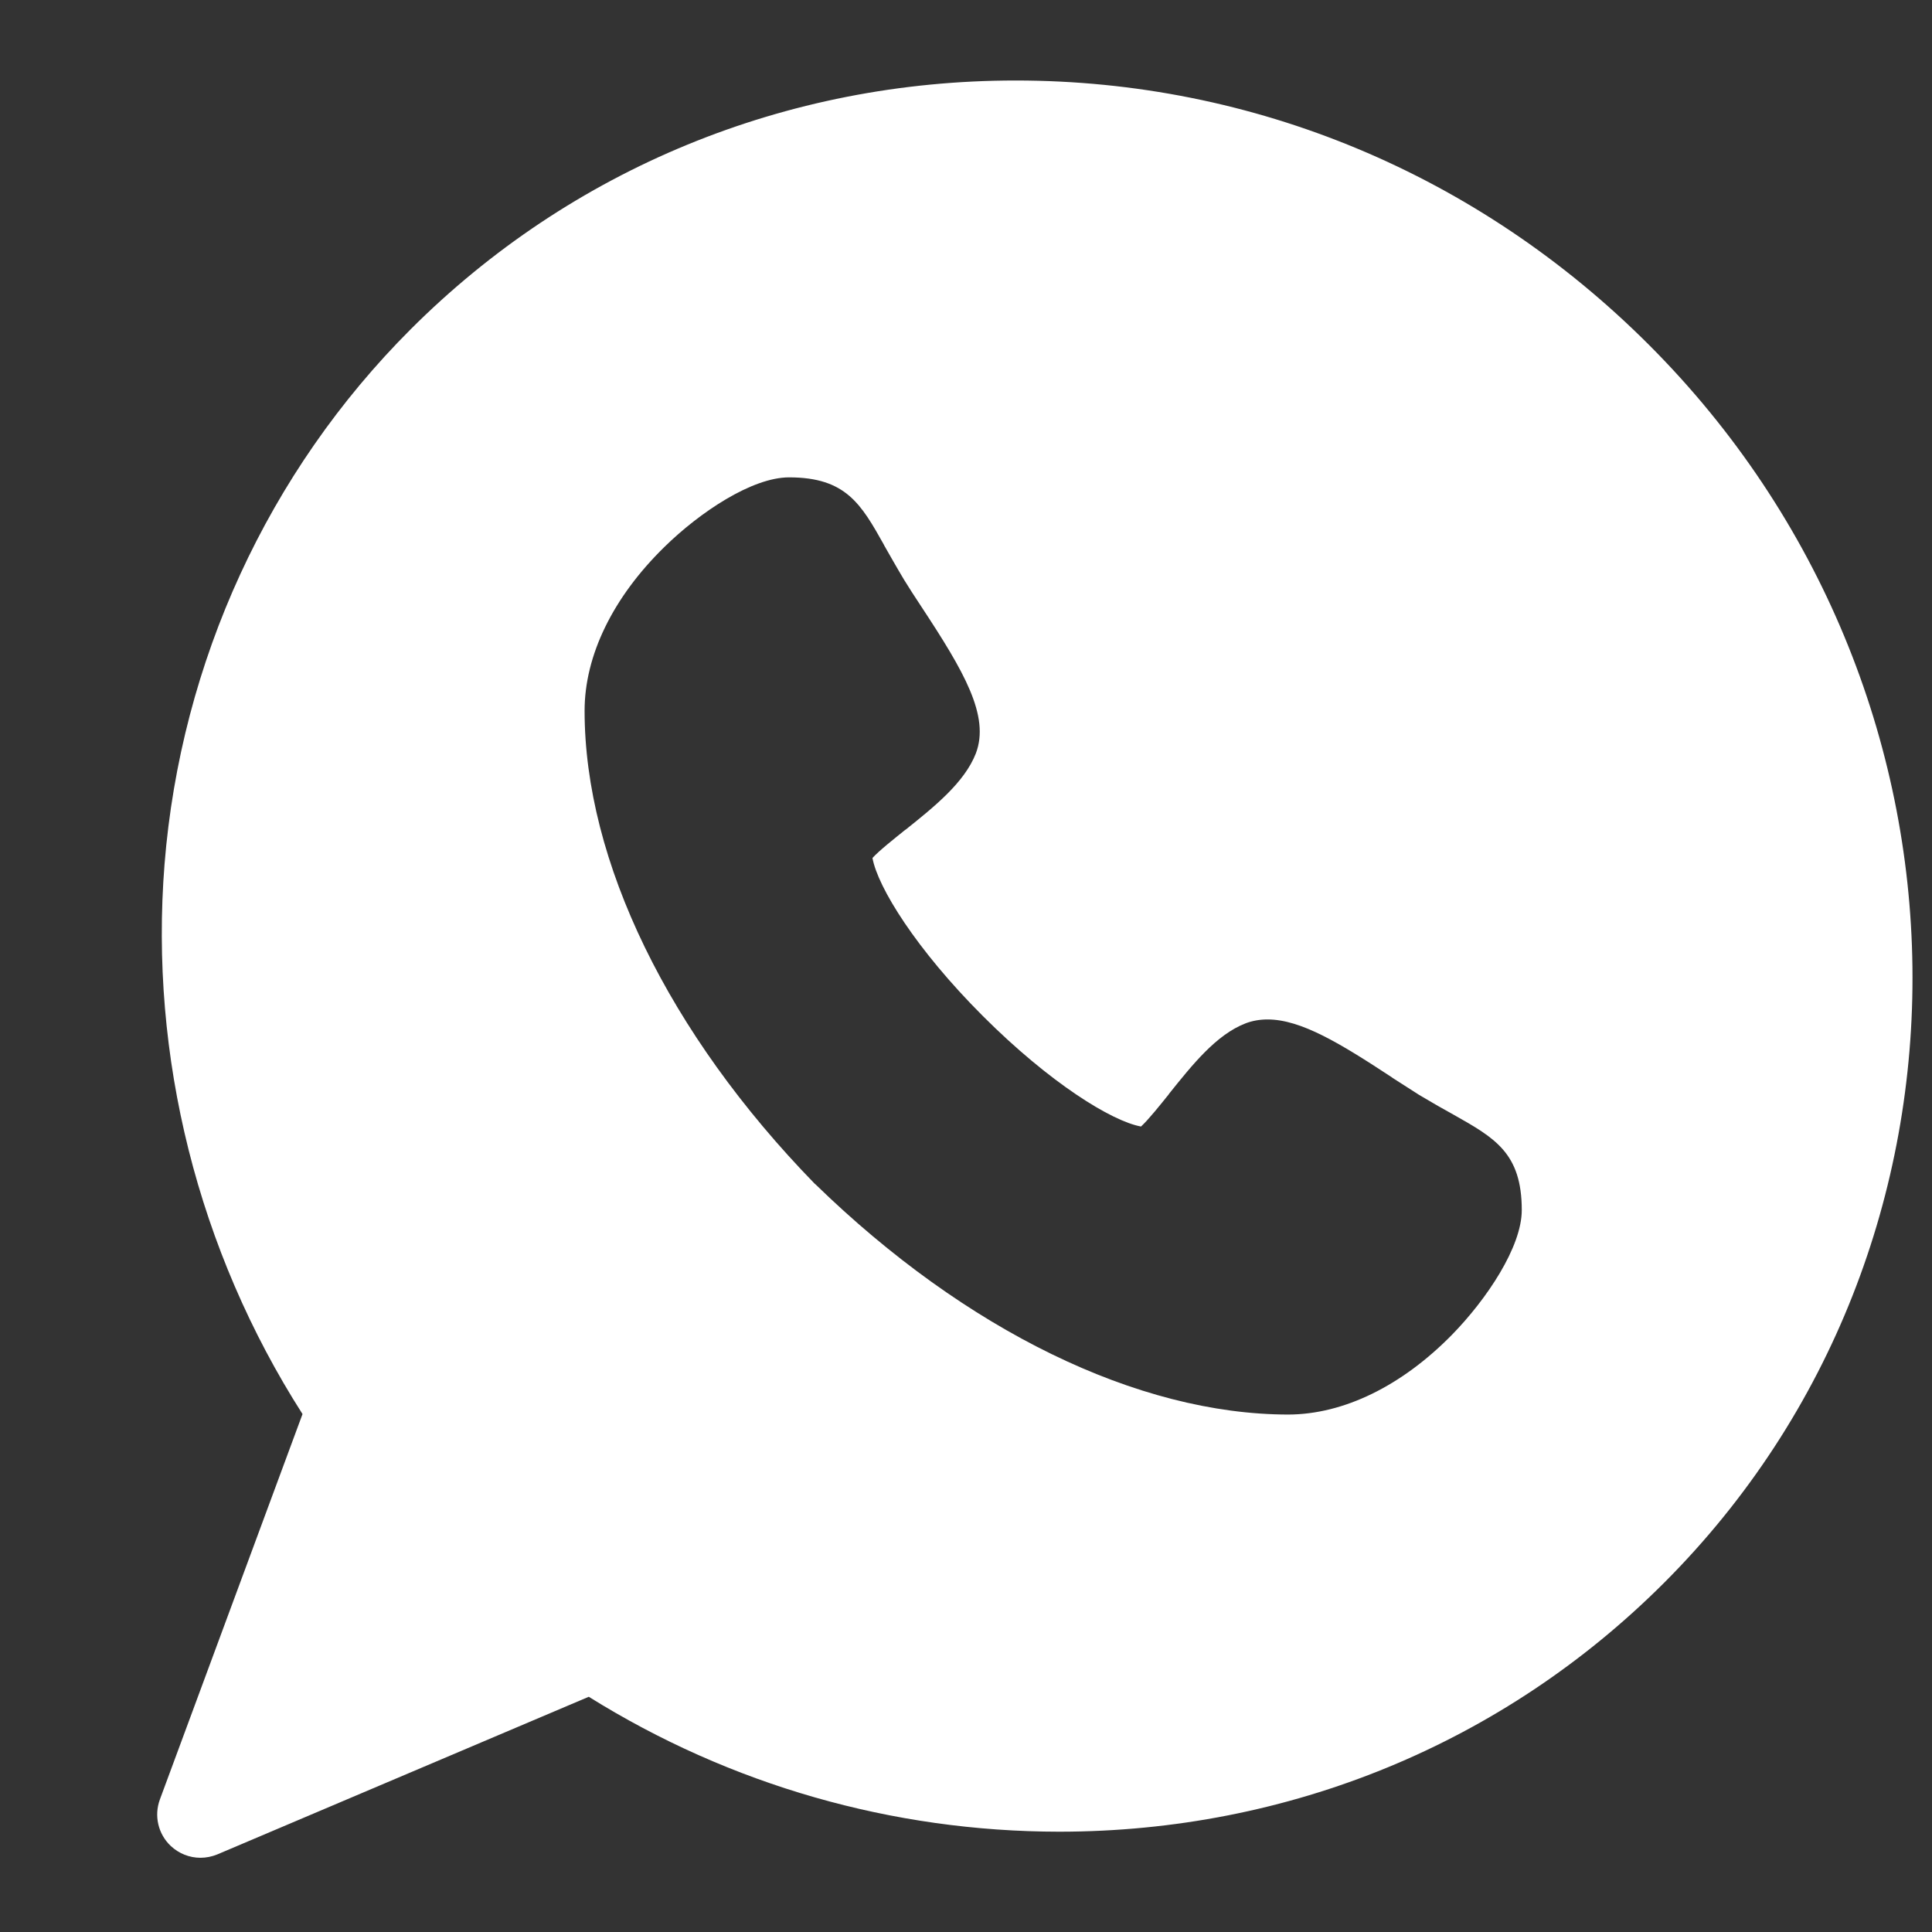 <svg width="12" height="12" viewBox="0 0 12 12" fill="none" xmlns="http://www.w3.org/2000/svg">
<rect x="0" y="0" width="12" height="12" fill="#333333" stroke="none"/>
<path fill-rule="evenodd" clip-rule="evenodd" d="M1.06 11.465C1.111 11.513 1.177 11.539 1.245 11.539C1.28 11.539 1.316 11.532 1.35 11.518L3.657 10.539C4.537 11.088 5.544 11.376 6.578 11.377C8.005 11.377 9.339 10.828 10.336 9.831C12.43 7.737 12.387 4.287 10.241 2.141C9.183 1.083 7.786 0.5 6.308 0.5C4.882 0.5 3.547 1.049 2.55 2.046C1.666 2.93 1.123 4.11 1.022 5.367C0.927 6.561 1.23 7.768 1.879 8.783L0.993 11.177C0.956 11.278 0.982 11.391 1.06 11.465ZM8.001 8.786H8.002C8.345 8.785 8.706 8.609 9.019 8.29C9.234 8.07 9.452 7.745 9.452 7.516C9.452 7.162 9.284 7.068 9.031 6.925L9.031 6.925C8.969 6.891 8.899 6.851 8.815 6.801C8.769 6.772 8.71 6.734 8.648 6.694L8.648 6.694L8.646 6.692C8.325 6.481 8.081 6.332 7.873 6.332C7.825 6.332 7.779 6.34 7.737 6.356C7.555 6.426 7.406 6.613 7.261 6.794L7.261 6.795C7.208 6.861 7.133 6.955 7.087 6.997C6.905 6.964 6.52 6.726 6.105 6.311C5.69 5.896 5.452 5.511 5.419 5.329C5.461 5.283 5.556 5.208 5.623 5.154L5.623 5.154L5.623 5.154L5.624 5.154C5.804 5.01 5.99 4.861 6.061 4.68C6.15 4.447 5.986 4.168 5.724 3.77C5.683 3.708 5.644 3.648 5.616 3.602C5.565 3.517 5.526 3.447 5.491 3.386L5.491 3.386L5.491 3.386L5.491 3.385C5.349 3.132 5.255 2.965 4.901 2.965C4.671 2.965 4.346 3.182 4.127 3.397C3.807 3.71 3.631 4.071 3.631 4.415C3.631 5.348 4.152 6.419 5.06 7.352L5.065 7.356C5.998 8.264 7.068 8.785 8.001 8.786Z" fill="white"/>
</svg>
